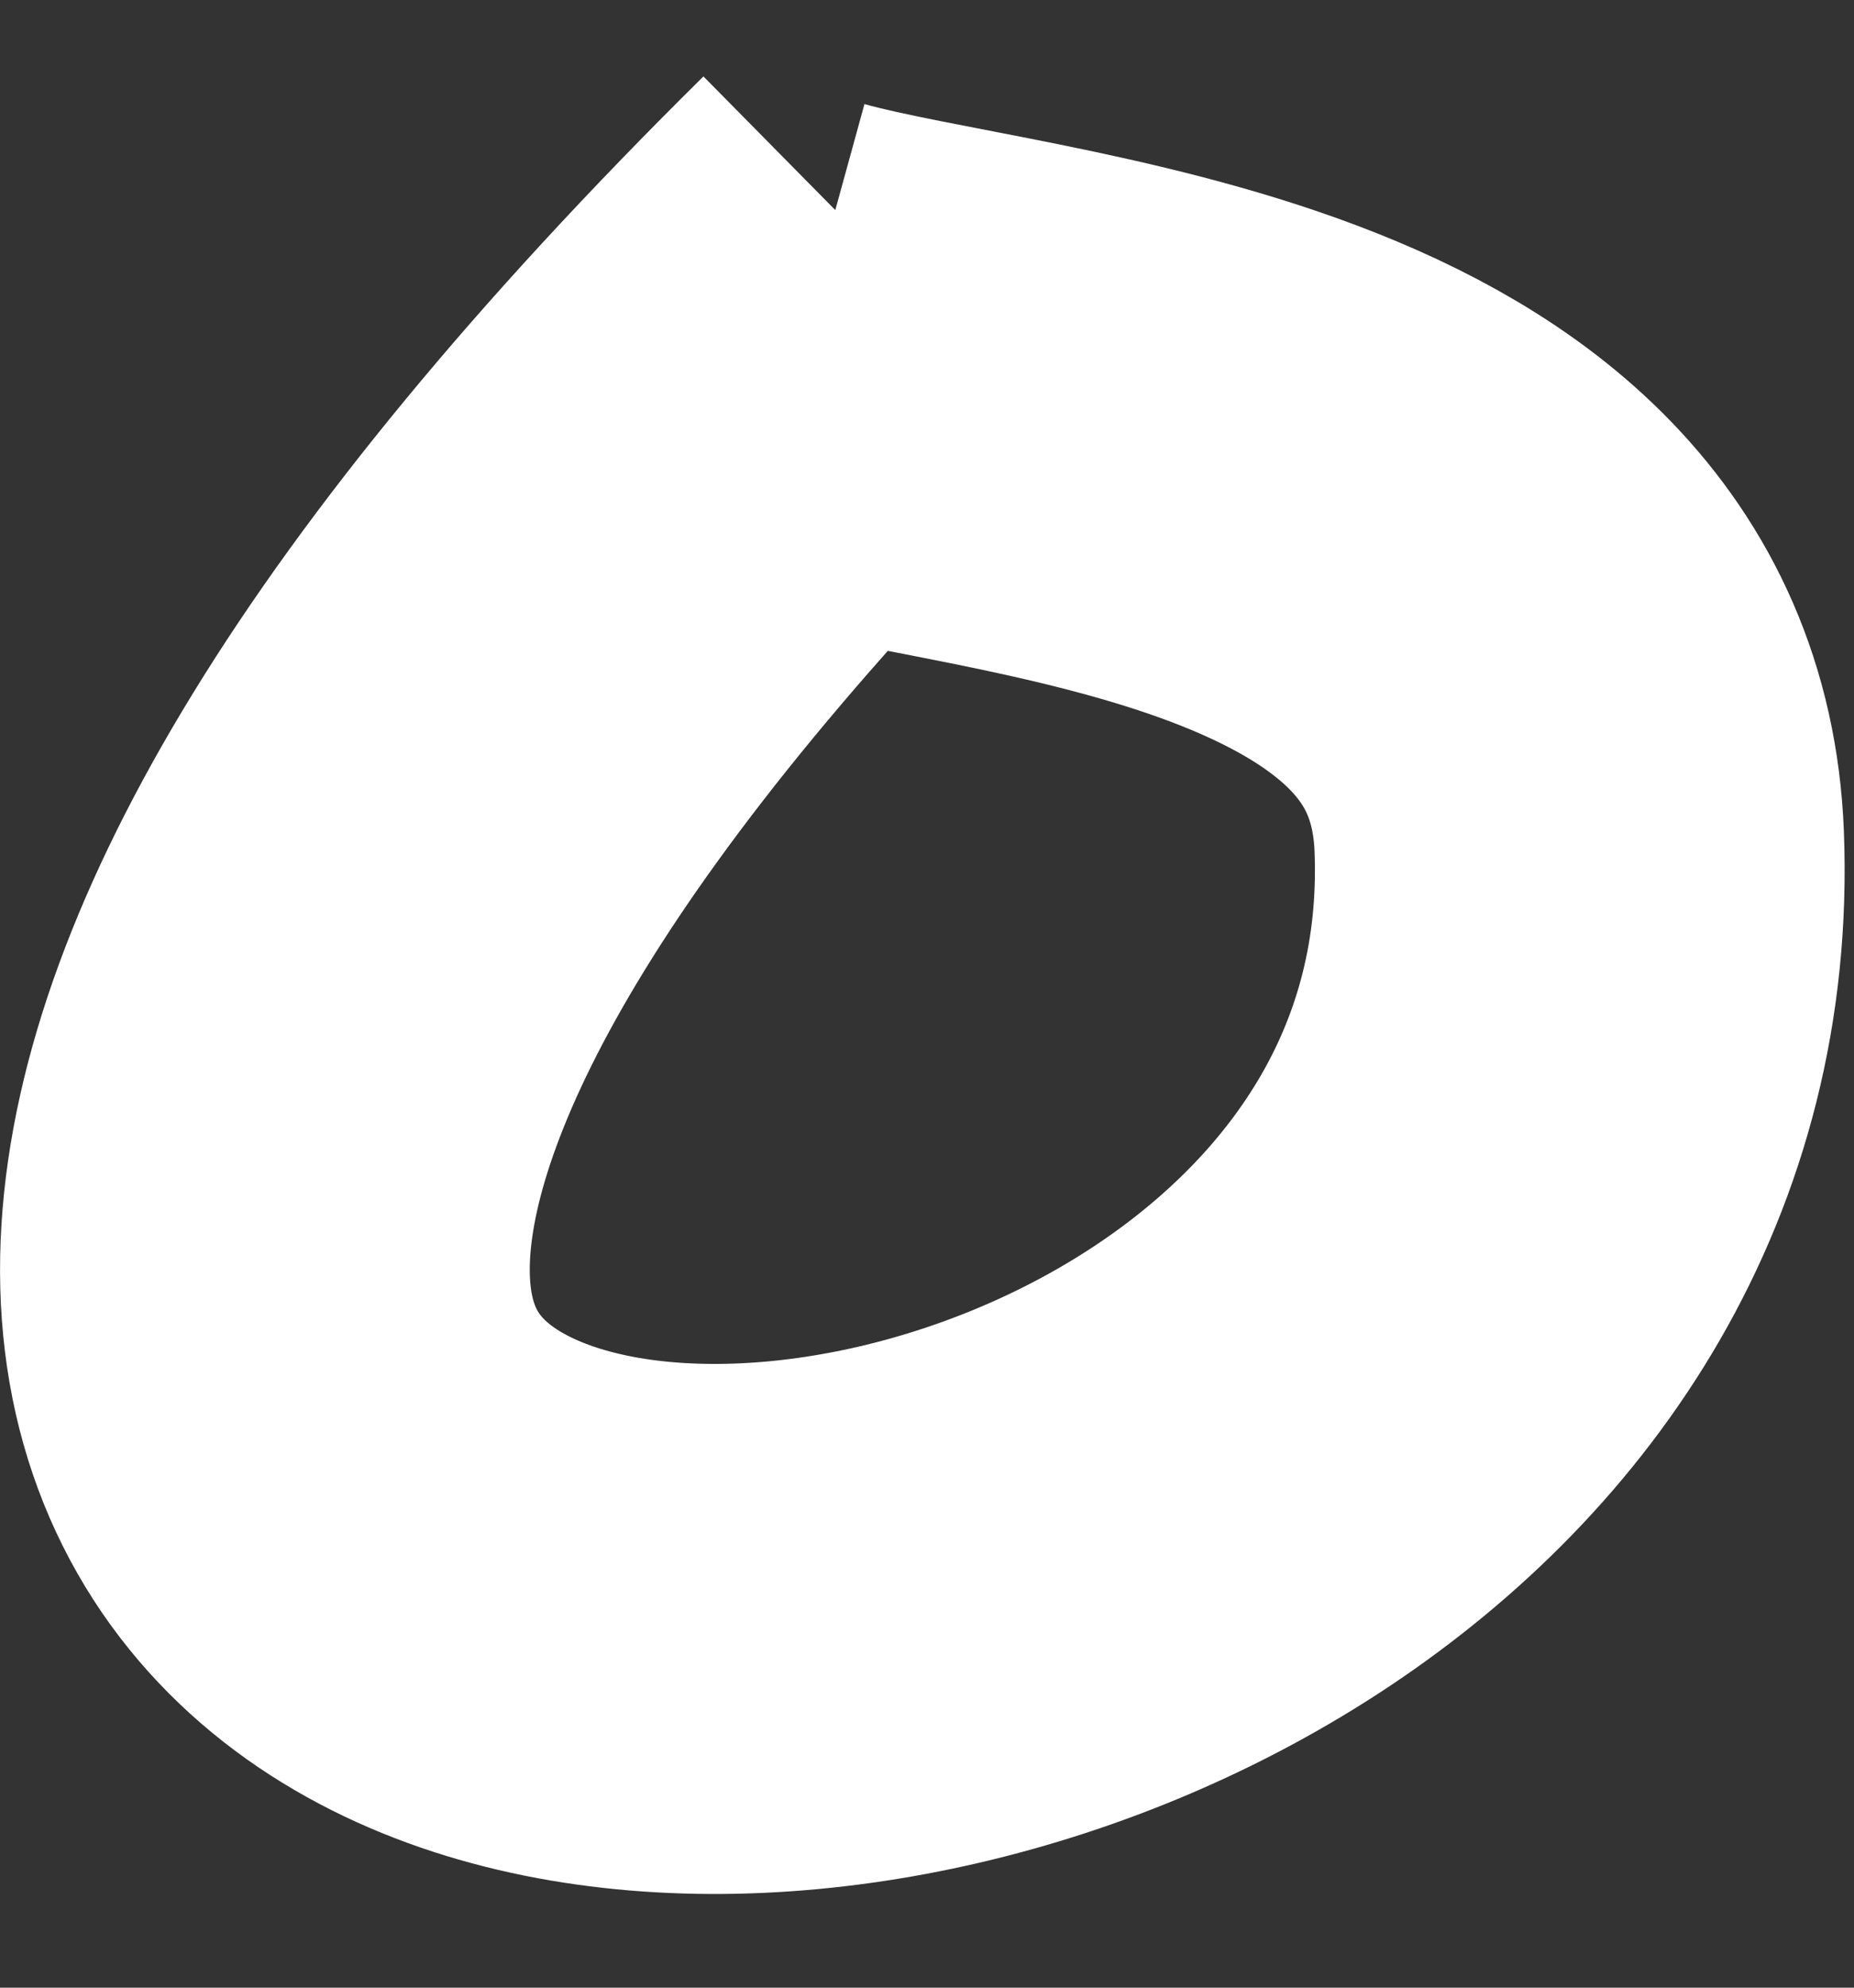<svg xmlns="http://www.w3.org/2000/svg" width="14" height="15" viewBox="0 0 14 15">
    <rect x="0" y="0" width="14" height="15" fill="#333333" stroke="none"/>
    <path fill="none" fill-rule="nonzero" stroke="#FFF" stroke-width="4" d="M6.717 2c-13.203 13.036 5.539 12.767 5.208 4.348-.119-3.012-4.26-3.175-5.928-3.634"/>
</svg>
